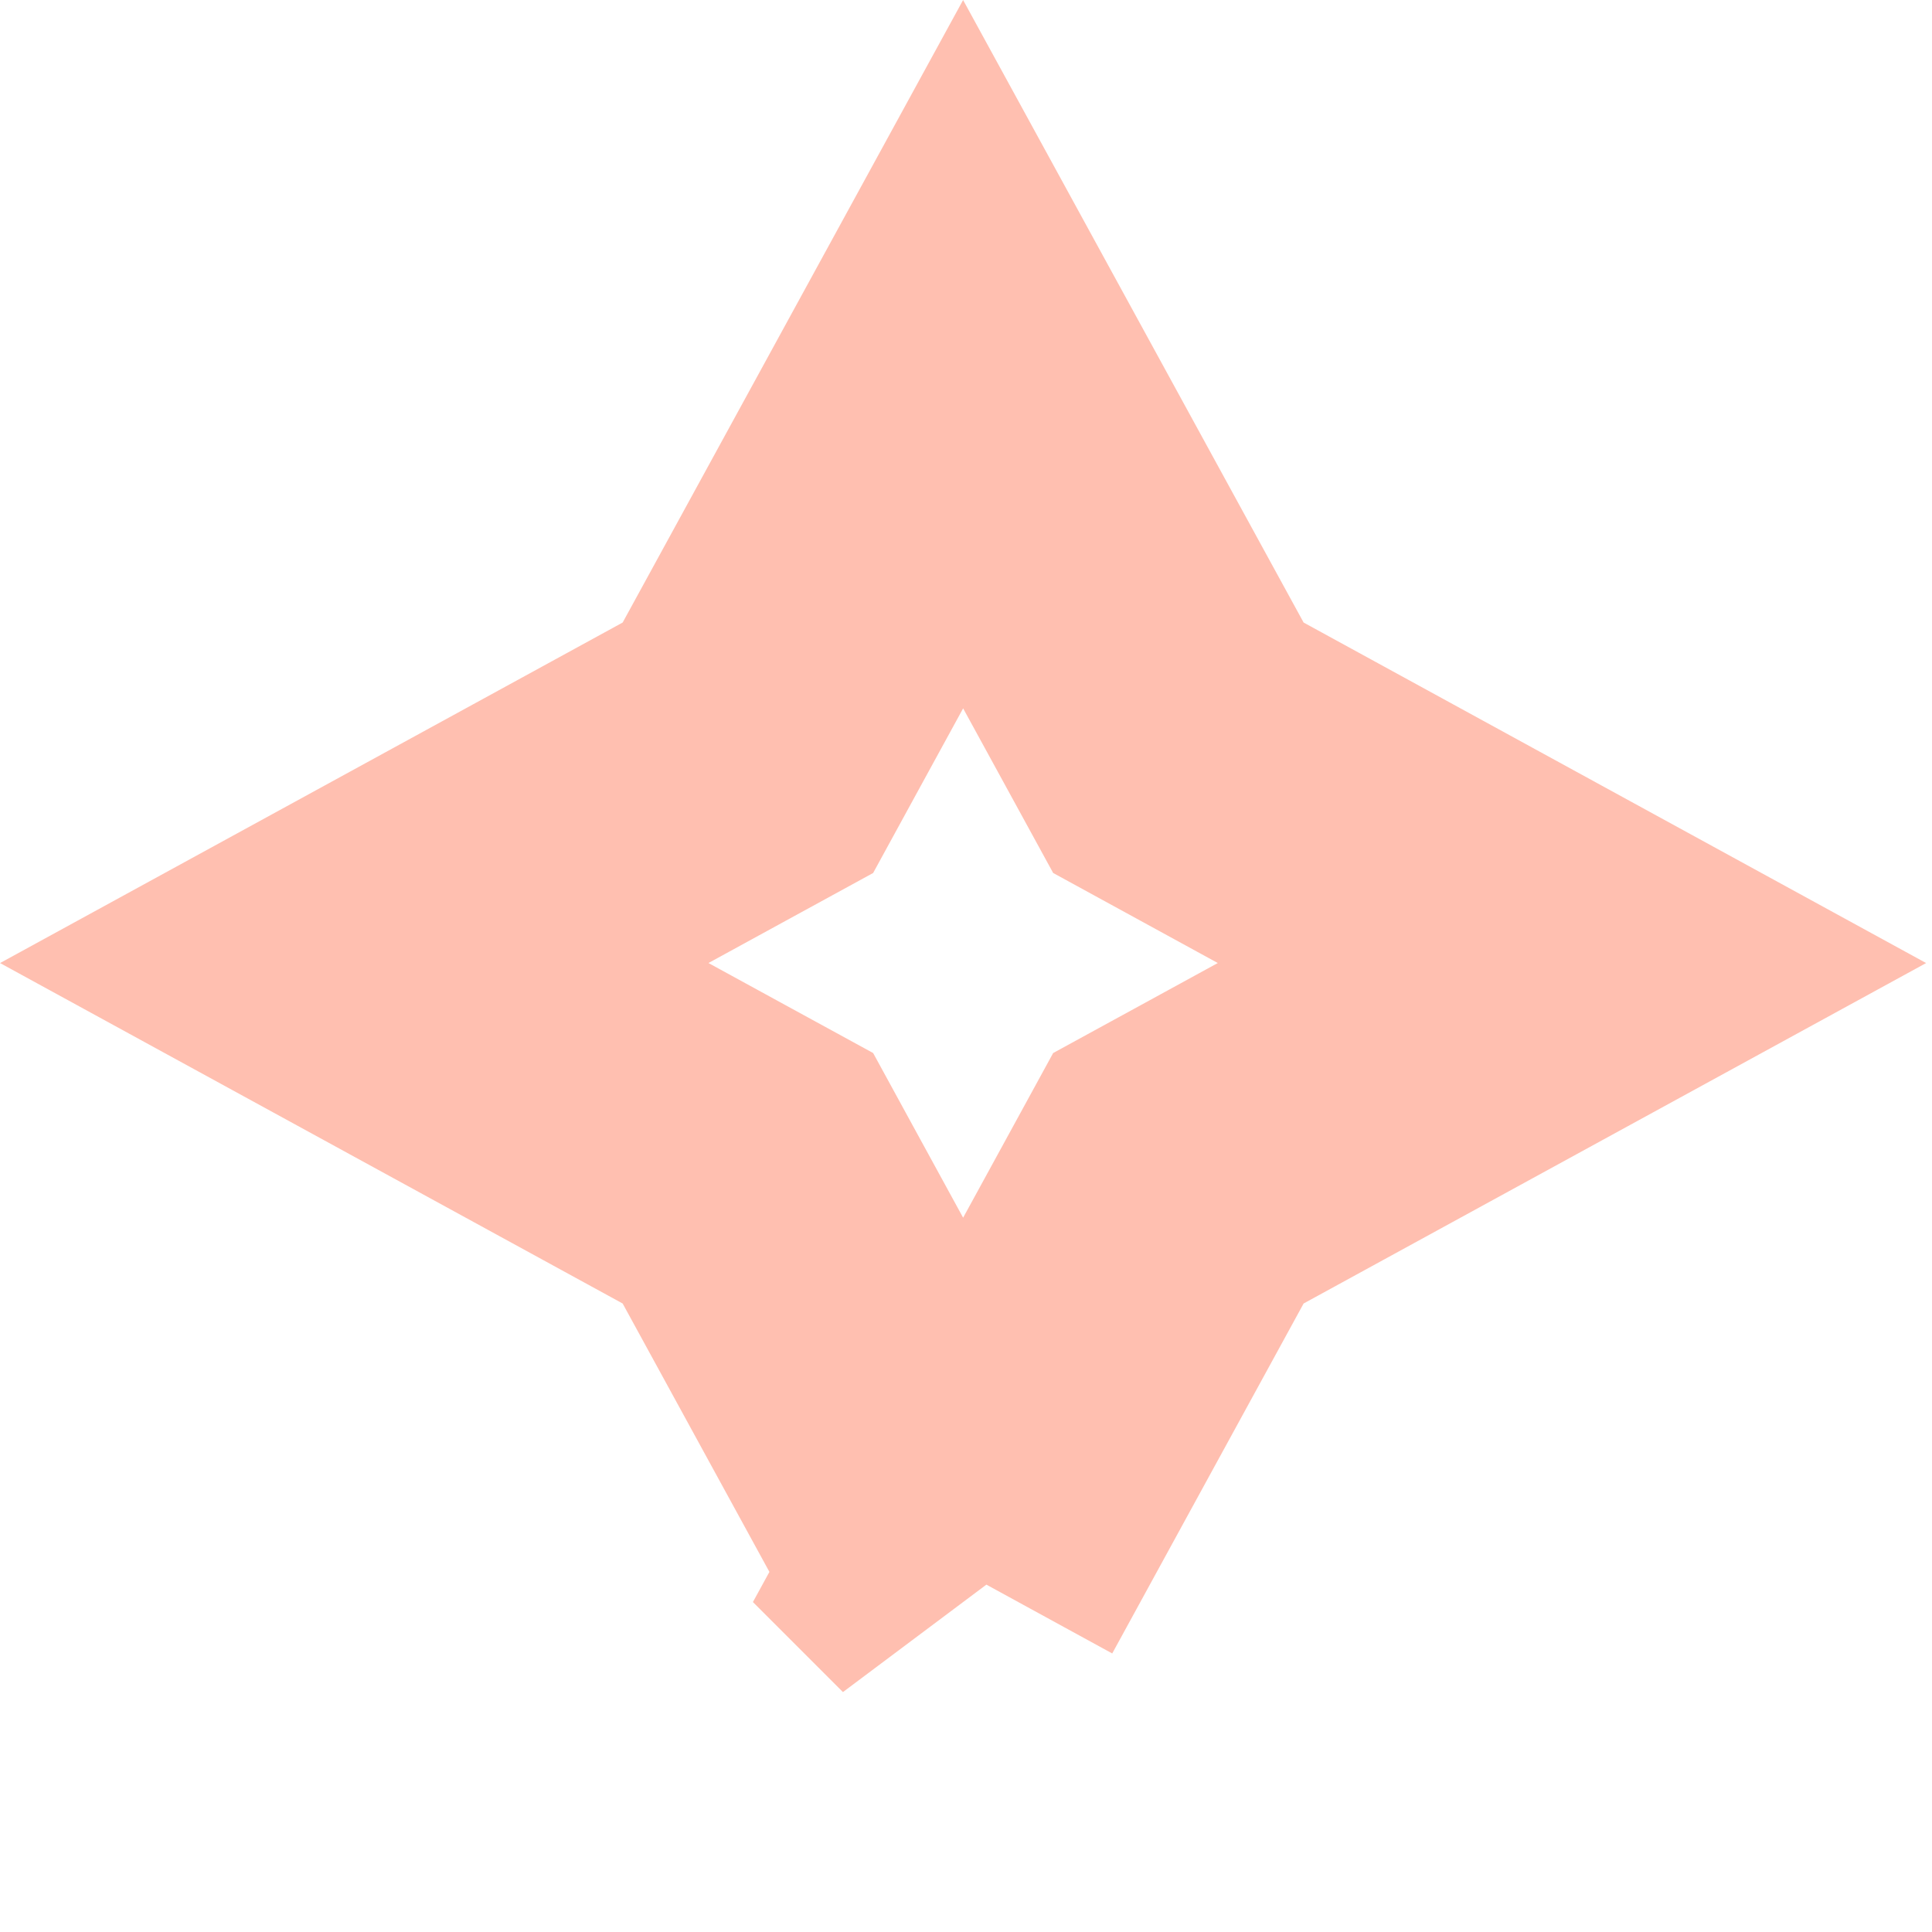 <svg width="75" height="75" fill="none" xmlns="http://www.w3.org/2000/svg"><path d="m37.388 61.021 7.43-13.585.927-1.696 1.696-.927 13.582-7.428-13.583-7.43-1.695-.927-.927-1.695-7.43-13.583-7.428 13.582-.927 1.696-1.696.927-13.585 7.43 13.584 7.428 1.697.927.927 1.697 7.428 13.584Z" stroke="#FFBFB0" stroke-width="13.195"/></svg>